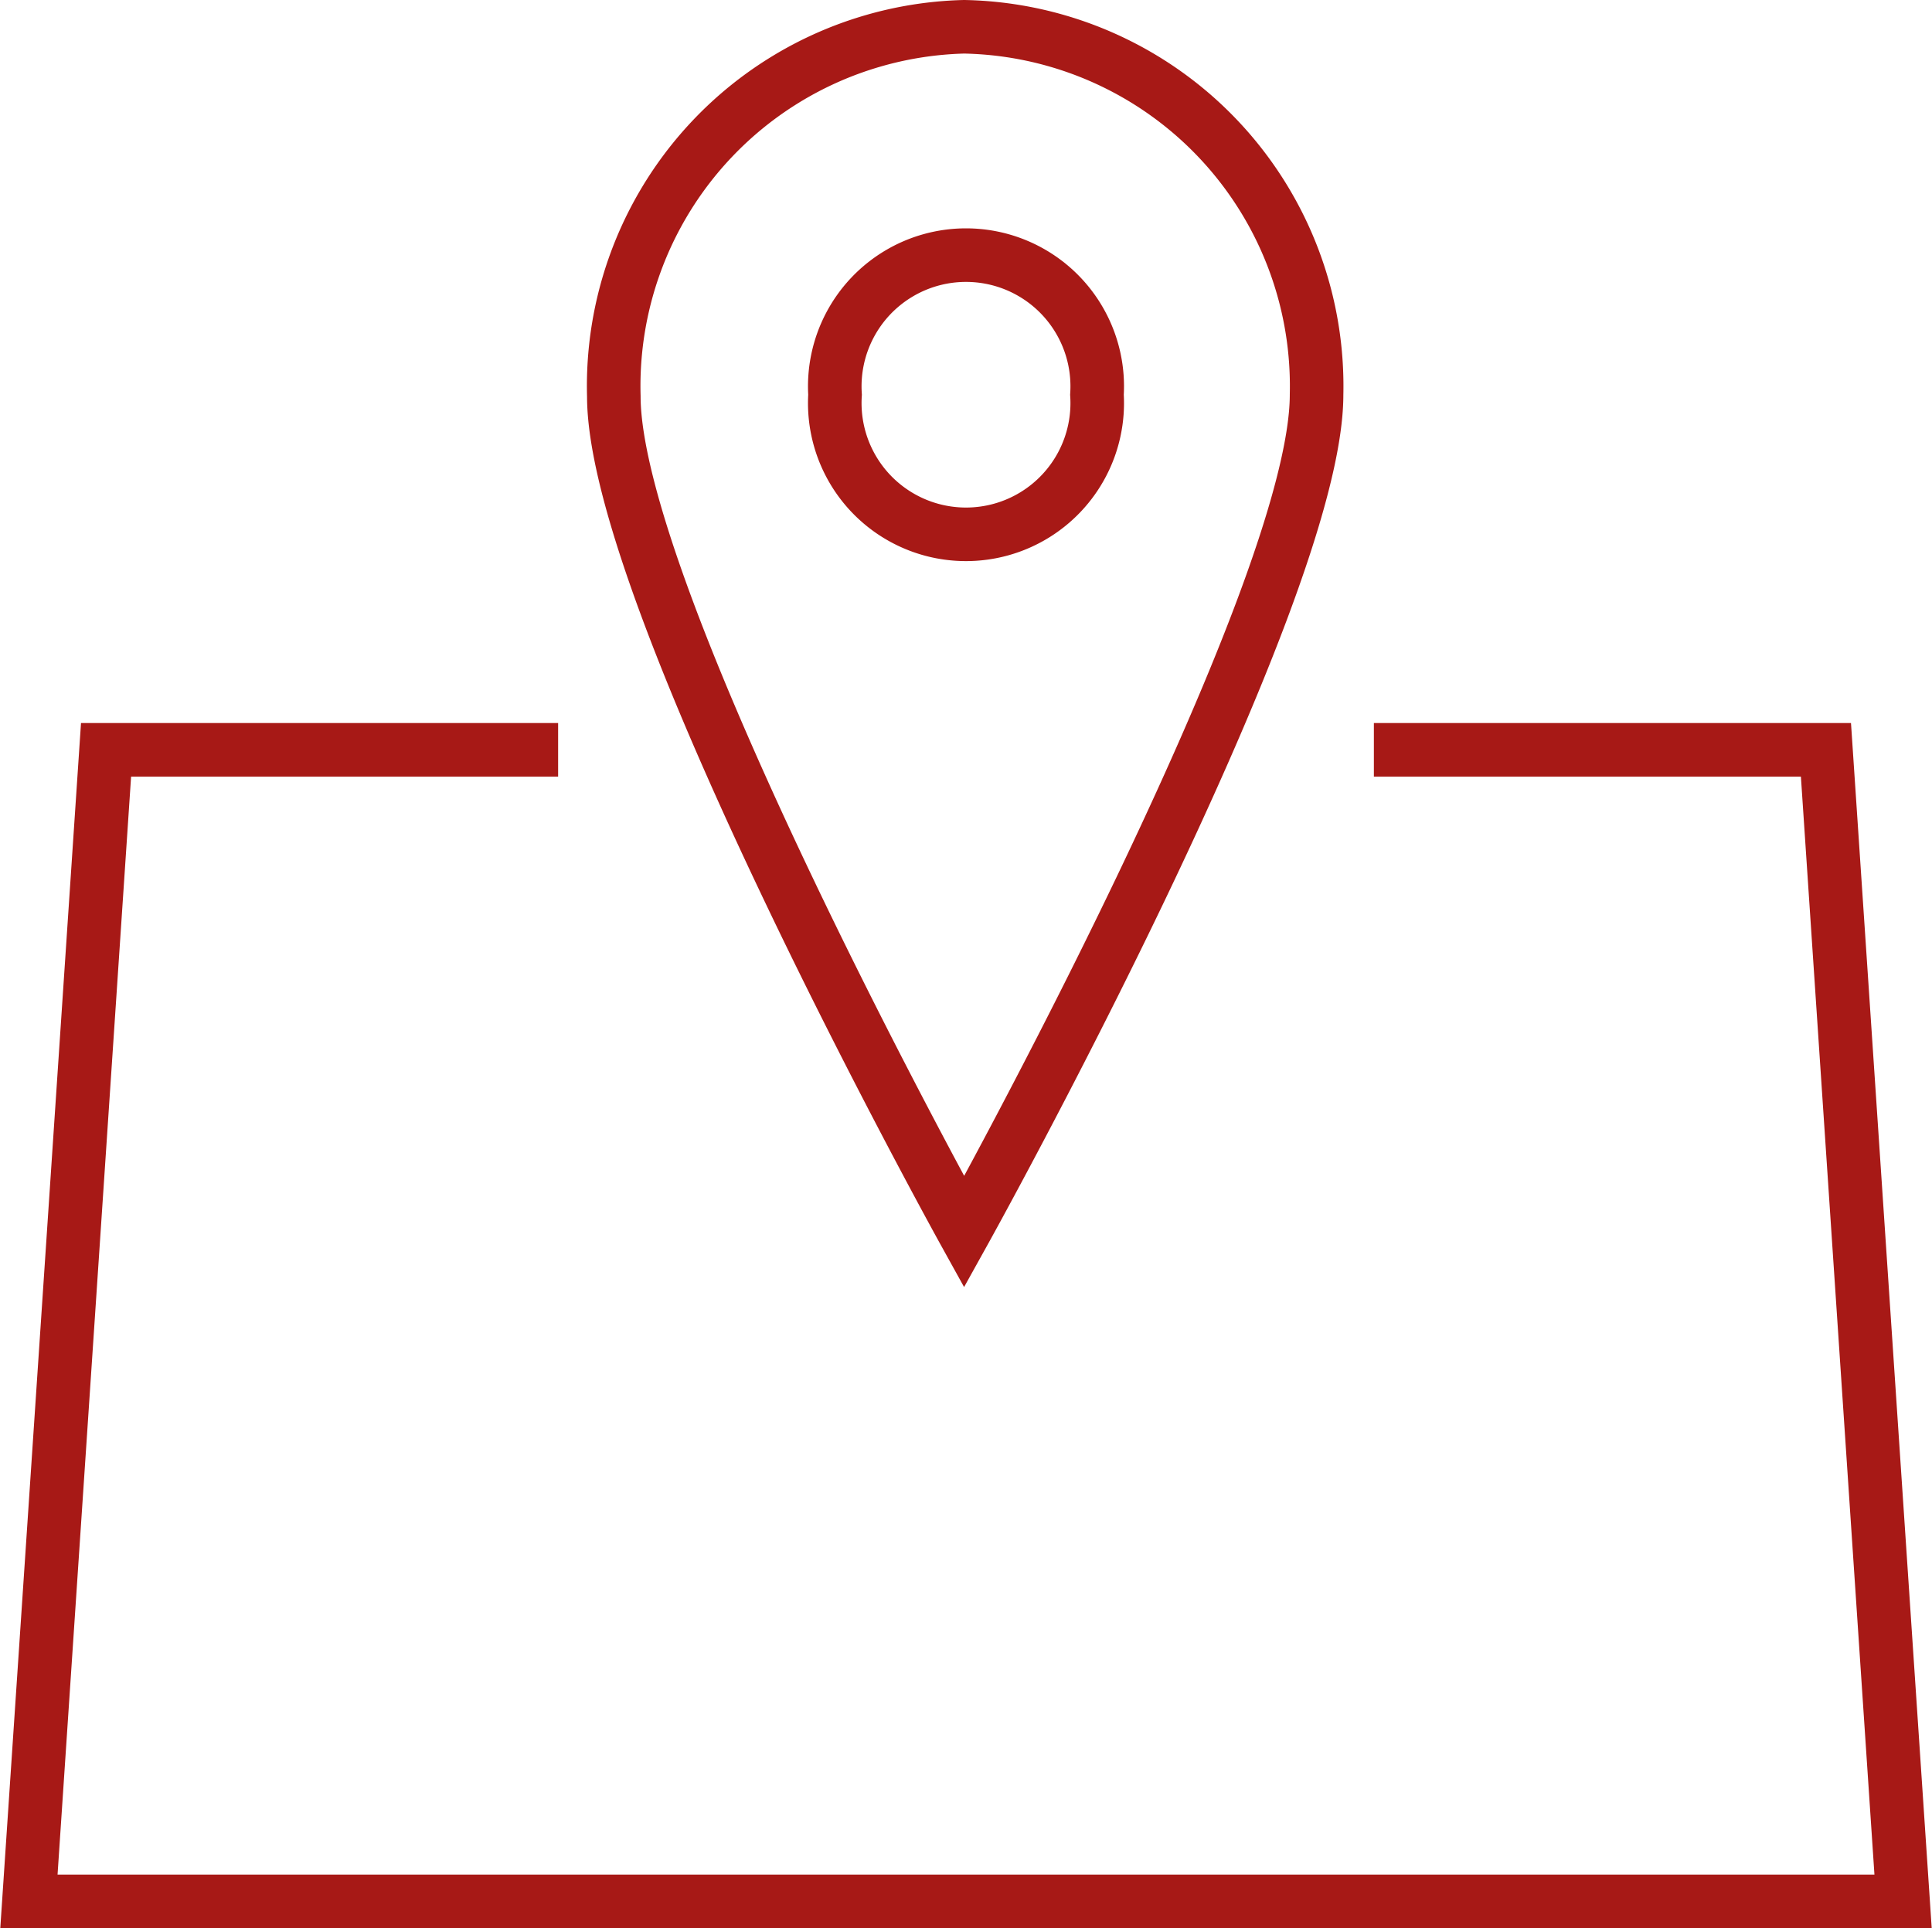 <svg xmlns="http://www.w3.org/2000/svg" viewBox="0 0 36.07 36"><defs><style>.cls-1{fill:none;stroke:#a71916;stroke-miterlimit:10;}</style></defs><title>adress-icon</title><g id="Warstwa_2" data-name="Warstwa 2"><g id="desktop"><polyline class="cls-1" points="25.65 14 34.09 14 35.53 35.5 0.54 35.5 1.98 14 10.42 14"/><path class="cls-1" d="M24.58,7.37C24.58,11.16,18,23,18,23s-6.54-11.81-6.54-15.6A6.71,6.71,0,0,1,18,.5,6.71,6.71,0,0,1,24.58,7.37Z"/><path class="cls-1" d="M20.48,7.37a2.45,2.45,0,1,1-4.89,0,2.45,2.45,0,1,1,4.89,0Z"/></g></g></svg>